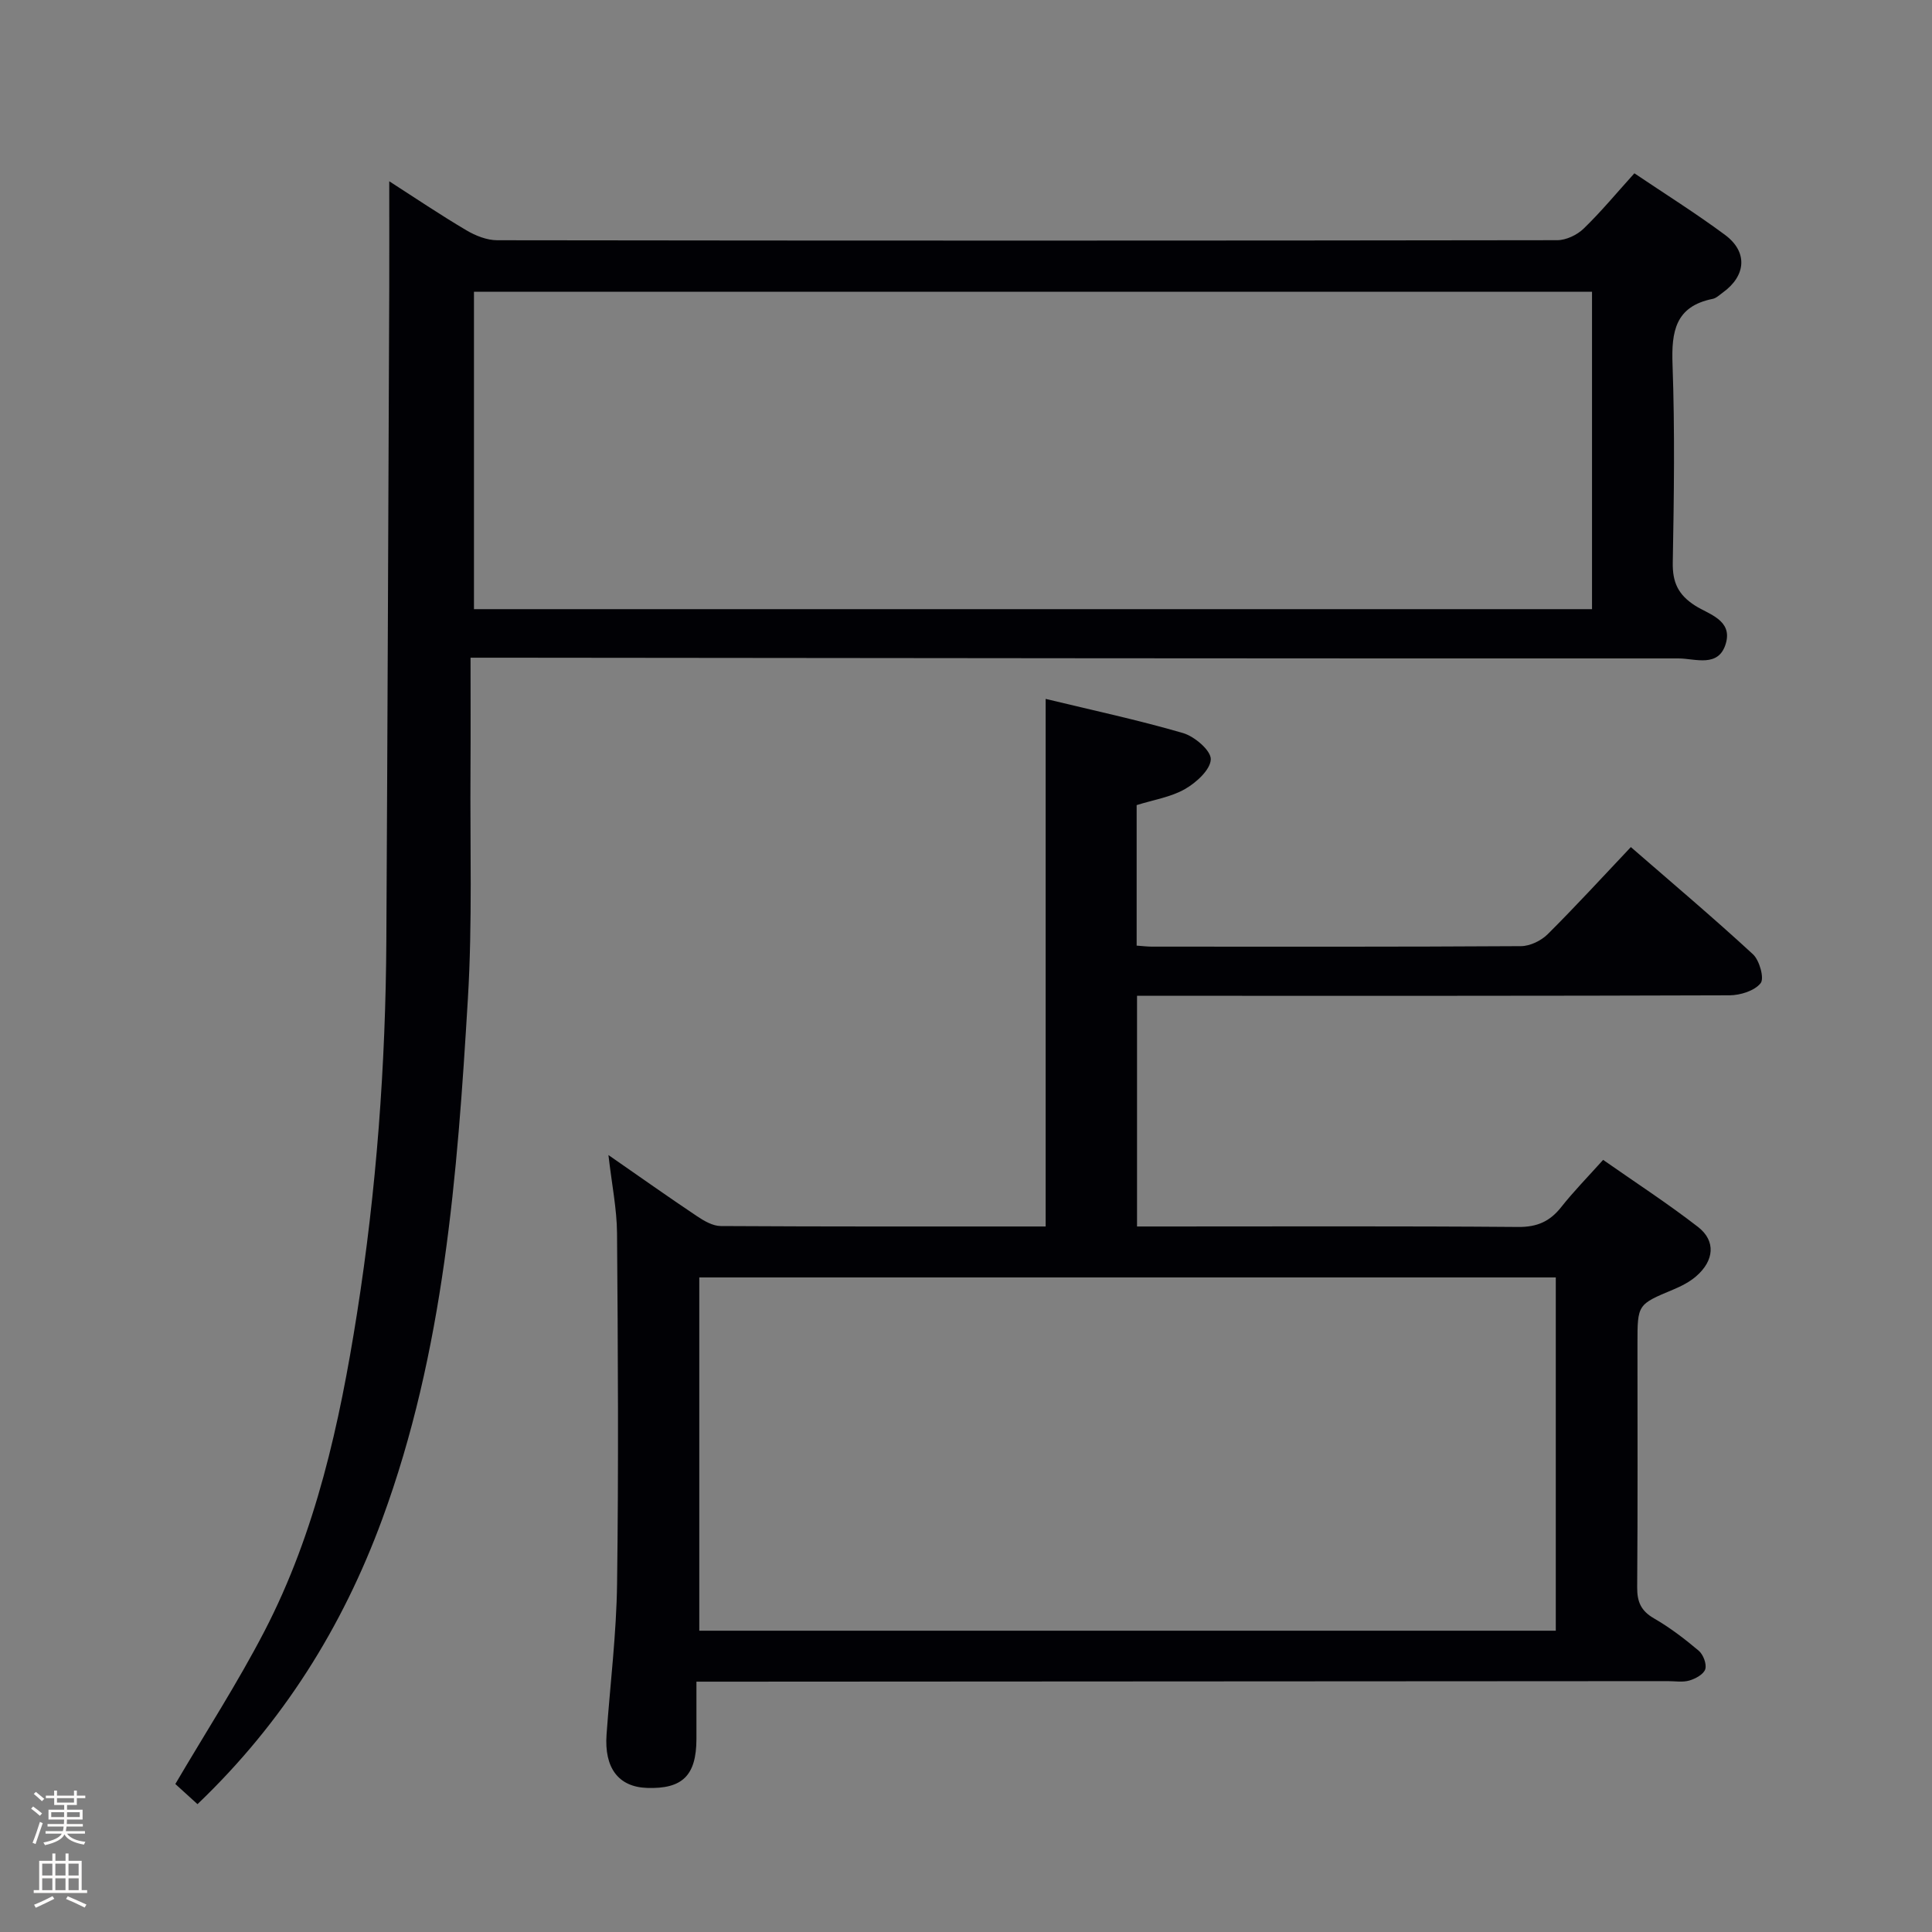 <svg enable-background="new 0 0 400 400" viewBox="0 0 400 400" xmlns="http://www.w3.org/2000/svg"><rect x="0" y="0" width="400" height="400" fill="#808080" stroke="none"/><path d="m6.44 374.46.42-.45c.65.47 1.27.95 1.85 1.44l-.45.49c-.65-.56-1.25-1.06-1.82-1.48m.93 7.33-.63-.26c.55-1.36 1.05-2.8 1.52-4.33.19.1.38.19.59.27-.46 1.29-.95 2.73-1.48 4.32m-.38-10.38.44-.42c.43.34 1.01.82 1.74 1.44l-.49.49c-.53-.51-1.09-1.01-1.69-1.51m2.5.35h1.72v-1.04h.59v1.04h3.52v-1.04h.59v1.04h1.75v.53h-1.75v1.42h-2.03v.97h3.22v2.03h-3.24c0 .35-.01.66-.03.93h3.32v.53h-3.37c-.03.27-.08.58-.15.94h3.96v.53h-3.71c.67.92 1.93 1.48 3.79 1.68-.13.24-.23.44-.29.59-2.13-.38-3.48-1.08-4.04-2.12-.43.97-1.77 1.72-4.03 2.23-.09-.19-.2-.37-.33-.55 2.1-.42 3.37-1.03 3.81-1.83h-3.36v-.53h3.58c.08-.29.13-.61.16-.94h-3.33v-.53h3.39c.02-.27.04-.58.04-.93h-3.23v-2.03h3.25v-.97h-2.07v-1.42h-1.73zm1.12 3.44v1h2.65c.01-.3.02-.44.01-.4v-.25-.35zm1.19-2h3.52v-.91h-3.52zm4.71 2h-2.63v.59c0 .15-.01.28-.01.4h2.64z" fill="#fcfbfa"/><path d="m13.56 383.74h.63v1.52h2.72v6.07h1.13v.6h-11.06v-.6h1.13v-6.07h2.73v-1.52h.63v1.52h2.1v-1.52zm-2.69 8.83.38.56c-1.24.63-2.53 1.25-3.85 1.85-.1-.21-.21-.42-.34-.63 1.36-.55 2.63-1.15 3.81-1.78m-2.13-4.27h2.1v-2.45h-2.1zm0 3.04h2.1v-2.46h-2.1zm2.72-3.04h2.1v-2.45h-2.1zm0 3.04h2.1v-2.46h-2.1zm6.07 3.6c-1.41-.71-2.7-1.3-3.86-1.78l.35-.56c1.45.62 2.75 1.19 3.88 1.72zm-1.25-9.09h-2.1v2.45h2.1zm-2.09 5.49h2.1v-2.46h-2.1z" fill="#fcfbfa"/><g fill="#010105"><path d="m216.49 253.93c0-36.61 0-72.66 0-109.23 9.54 2.31 19.09 4.35 28.44 7.07 2.39.7 5.8 3.61 5.75 5.43-.06 2.15-3 4.83-5.33 6.16-2.93 1.68-6.52 2.23-10.02 3.33v29.09c1.19.08 2.15.21 3.11.21 25.49.01 50.98.06 76.47-.1 1.87-.01 4.15-1.12 5.51-2.46 5.77-5.74 11.27-11.75 17.23-18.05 8.61 7.48 17.1 14.65 25.27 22.18 1.37 1.26 2.4 5 1.6 6-1.26 1.58-4.21 2.5-6.45 2.51-38.82.14-77.64.1-116.46.1-1.96 0-3.92 0-6.2 0v47.76h5.46c24.49 0 48.98-.1 73.47.1 3.91.03 6.54-1.14 8.89-4.11 2.57-3.25 5.48-6.22 8.68-9.78 6.69 4.68 13.36 9.02 19.64 13.88 3.73 2.89 3.37 6.98-.38 10.22-1.35 1.17-3.05 2.04-4.72 2.74-7.41 3.1-7.43 3.06-7.43 11.18 0 16.83.07 33.65-.06 50.48-.02 2.99.78 4.87 3.47 6.42 3.29 1.9 6.37 4.25 9.28 6.71.93.79 1.67 2.74 1.35 3.81-.32 1.05-2.01 1.98-3.28 2.35-1.38.41-2.97.13-4.47.13-64.81.04-129.62.07-194.43.11-1.82 0-3.65 0-6.69 0 0 4.13.01 8.03 0 11.92-.03 7.51-2.9 10.33-10.23 10.08-5.9-.2-8.88-4.12-8.38-11.06.75-10.44 2.05-20.87 2.18-31.31.32-24.15.18-48.31-.01-72.47-.04-5.08-1.09-10.14-1.78-16.19 6.53 4.53 12.4 8.69 18.38 12.69 1.45.97 3.24 2 4.88 2.01 22.32.13 44.63.09 67.26.09zm-71.71 83.69h177.33c0-24.53 0-48.85 0-73.14-59.35 0-118.23 0-177.33 0z"/><path d="m80.59 37.53c5.39 3.46 10.58 6.97 15.97 10.15 1.89 1.12 4.25 2.06 6.4 2.06 73.15.1 146.29.1 219.44-.01 1.85 0 4.12-1.08 5.48-2.4 3.58-3.46 6.77-7.32 10.5-11.45 6.28 4.23 12.71 8.26 18.78 12.76 4.75 3.53 4.35 8.46-.47 11.93-.67.48-1.35 1.16-2.1 1.31-7.73 1.55-8.56 6.75-8.31 13.58.49 13.65.3 27.32.05 40.98-.08 4.13 1.11 6.71 4.66 8.97 2.79 1.77 7.68 2.96 6.35 7.73-1.46 5.22-6.37 3.18-9.83 3.18-80.81.03-161.61-.07-242.42-.15-2.14 0-4.28 0-7.67 0 0 7.96.04 15.55-.01 23.13-.11 15.83.41 31.69-.54 47.47-2.18 36.5-4.95 73-17.74 107.77-8.21 22.31-20.53 42.06-38.24 58.99-1.6-1.45-3.25-2.96-4.59-4.17 6.32-10.76 12.9-20.93 18.45-31.63 10.67-20.59 15.56-42.98 19.15-65.7 4.05-25.67 5.95-51.51 6.09-77.47.25-44.96.41-89.92.6-134.88.02-7.23 0-14.46 0-22.15zm17.54 88.59h231.48c0-22.23 0-43.99 0-65.72-77.36 0-154.41 0-231.48 0z"/></g></svg>